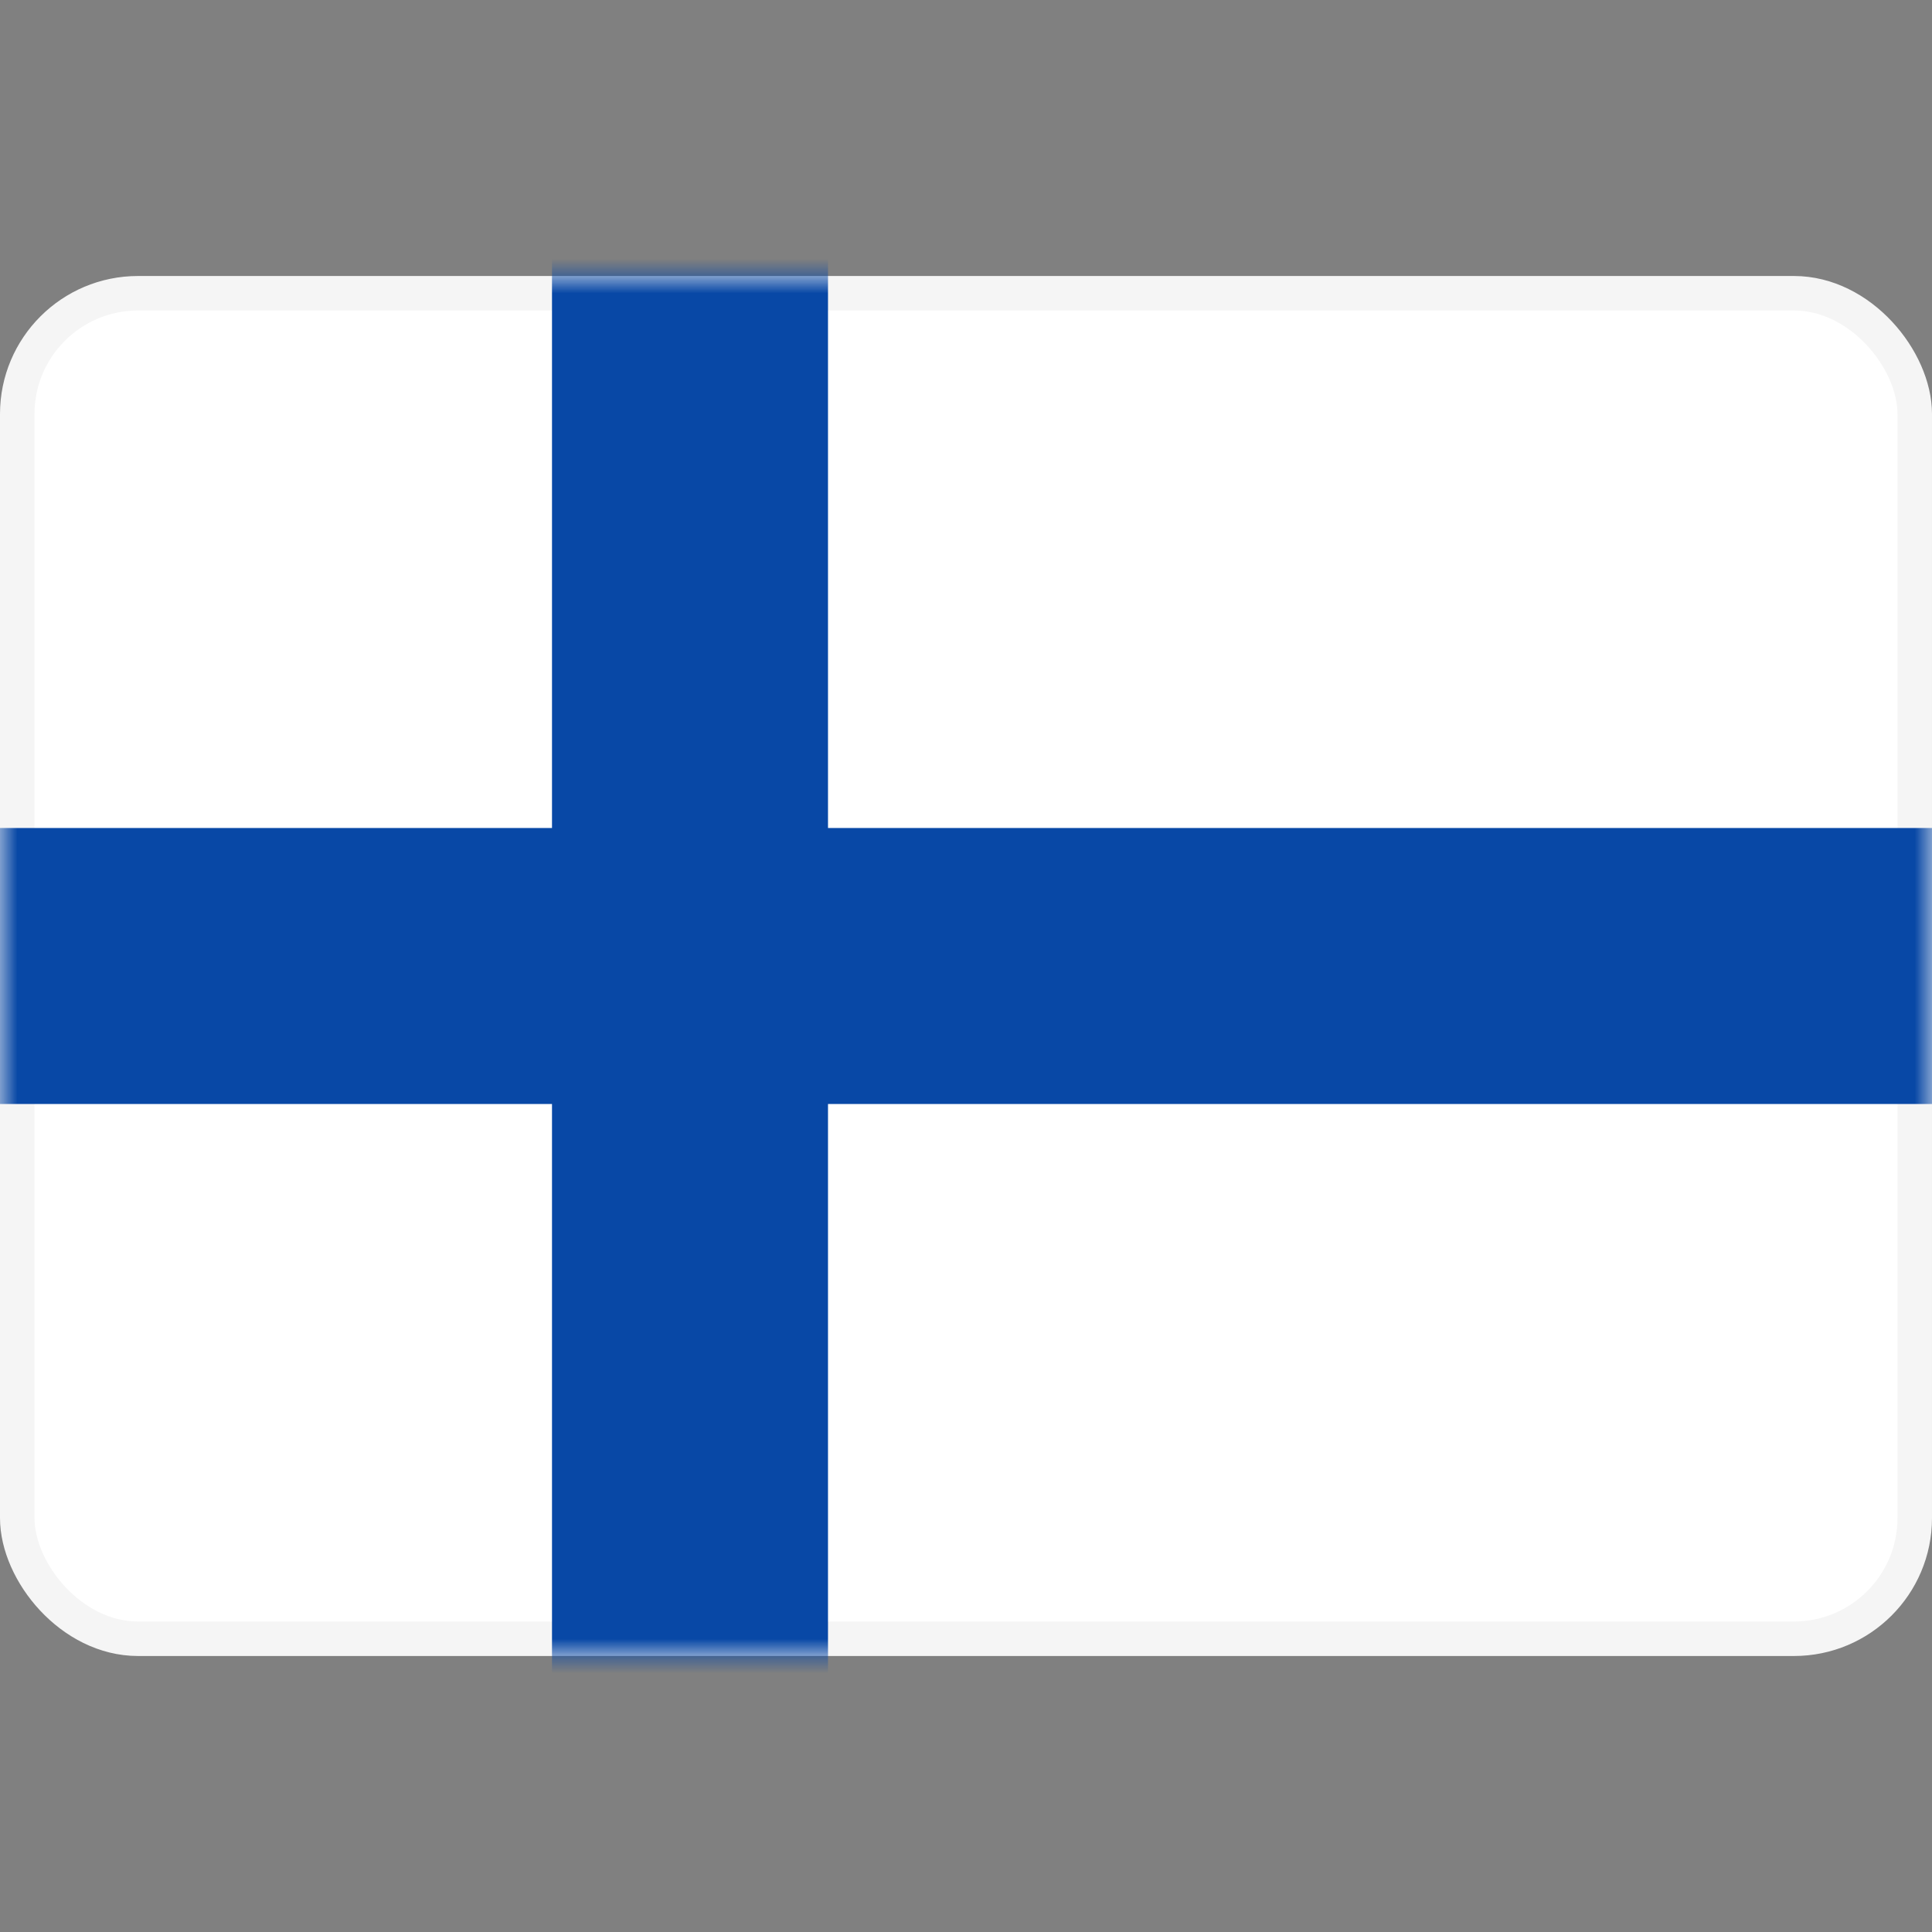 <svg width="56" height="56" viewBox="0 0 56 56" fill="none" xmlns="http://www.w3.org/2000/svg">
<rect x="0" y="0" width="56" height="56" fill="#808080" stroke="none"/>
<rect x="0.5" y="8.5" width="55" height="39" rx="3.5" fill="white" stroke="#F5F5F5"/>
<mask id="mask0_17_2946" style="mask-type:alpha" maskUnits="userSpaceOnUse" x="0" y="8" width="56" height="40">
<rect x="0.5" y="8.5" width="55" height="39" rx="3.5" fill="white" stroke="white"/>
</mask>
<g mask="url(#mask0_17_2946)">
<path fill-rule="evenodd" clip-rule="evenodd" d="M-2.667 32H16V50.667H24V32H58.667V24H24V5.333H16V24H-2.667V32Z" fill="#0848A6"/>
</g>
</svg>

